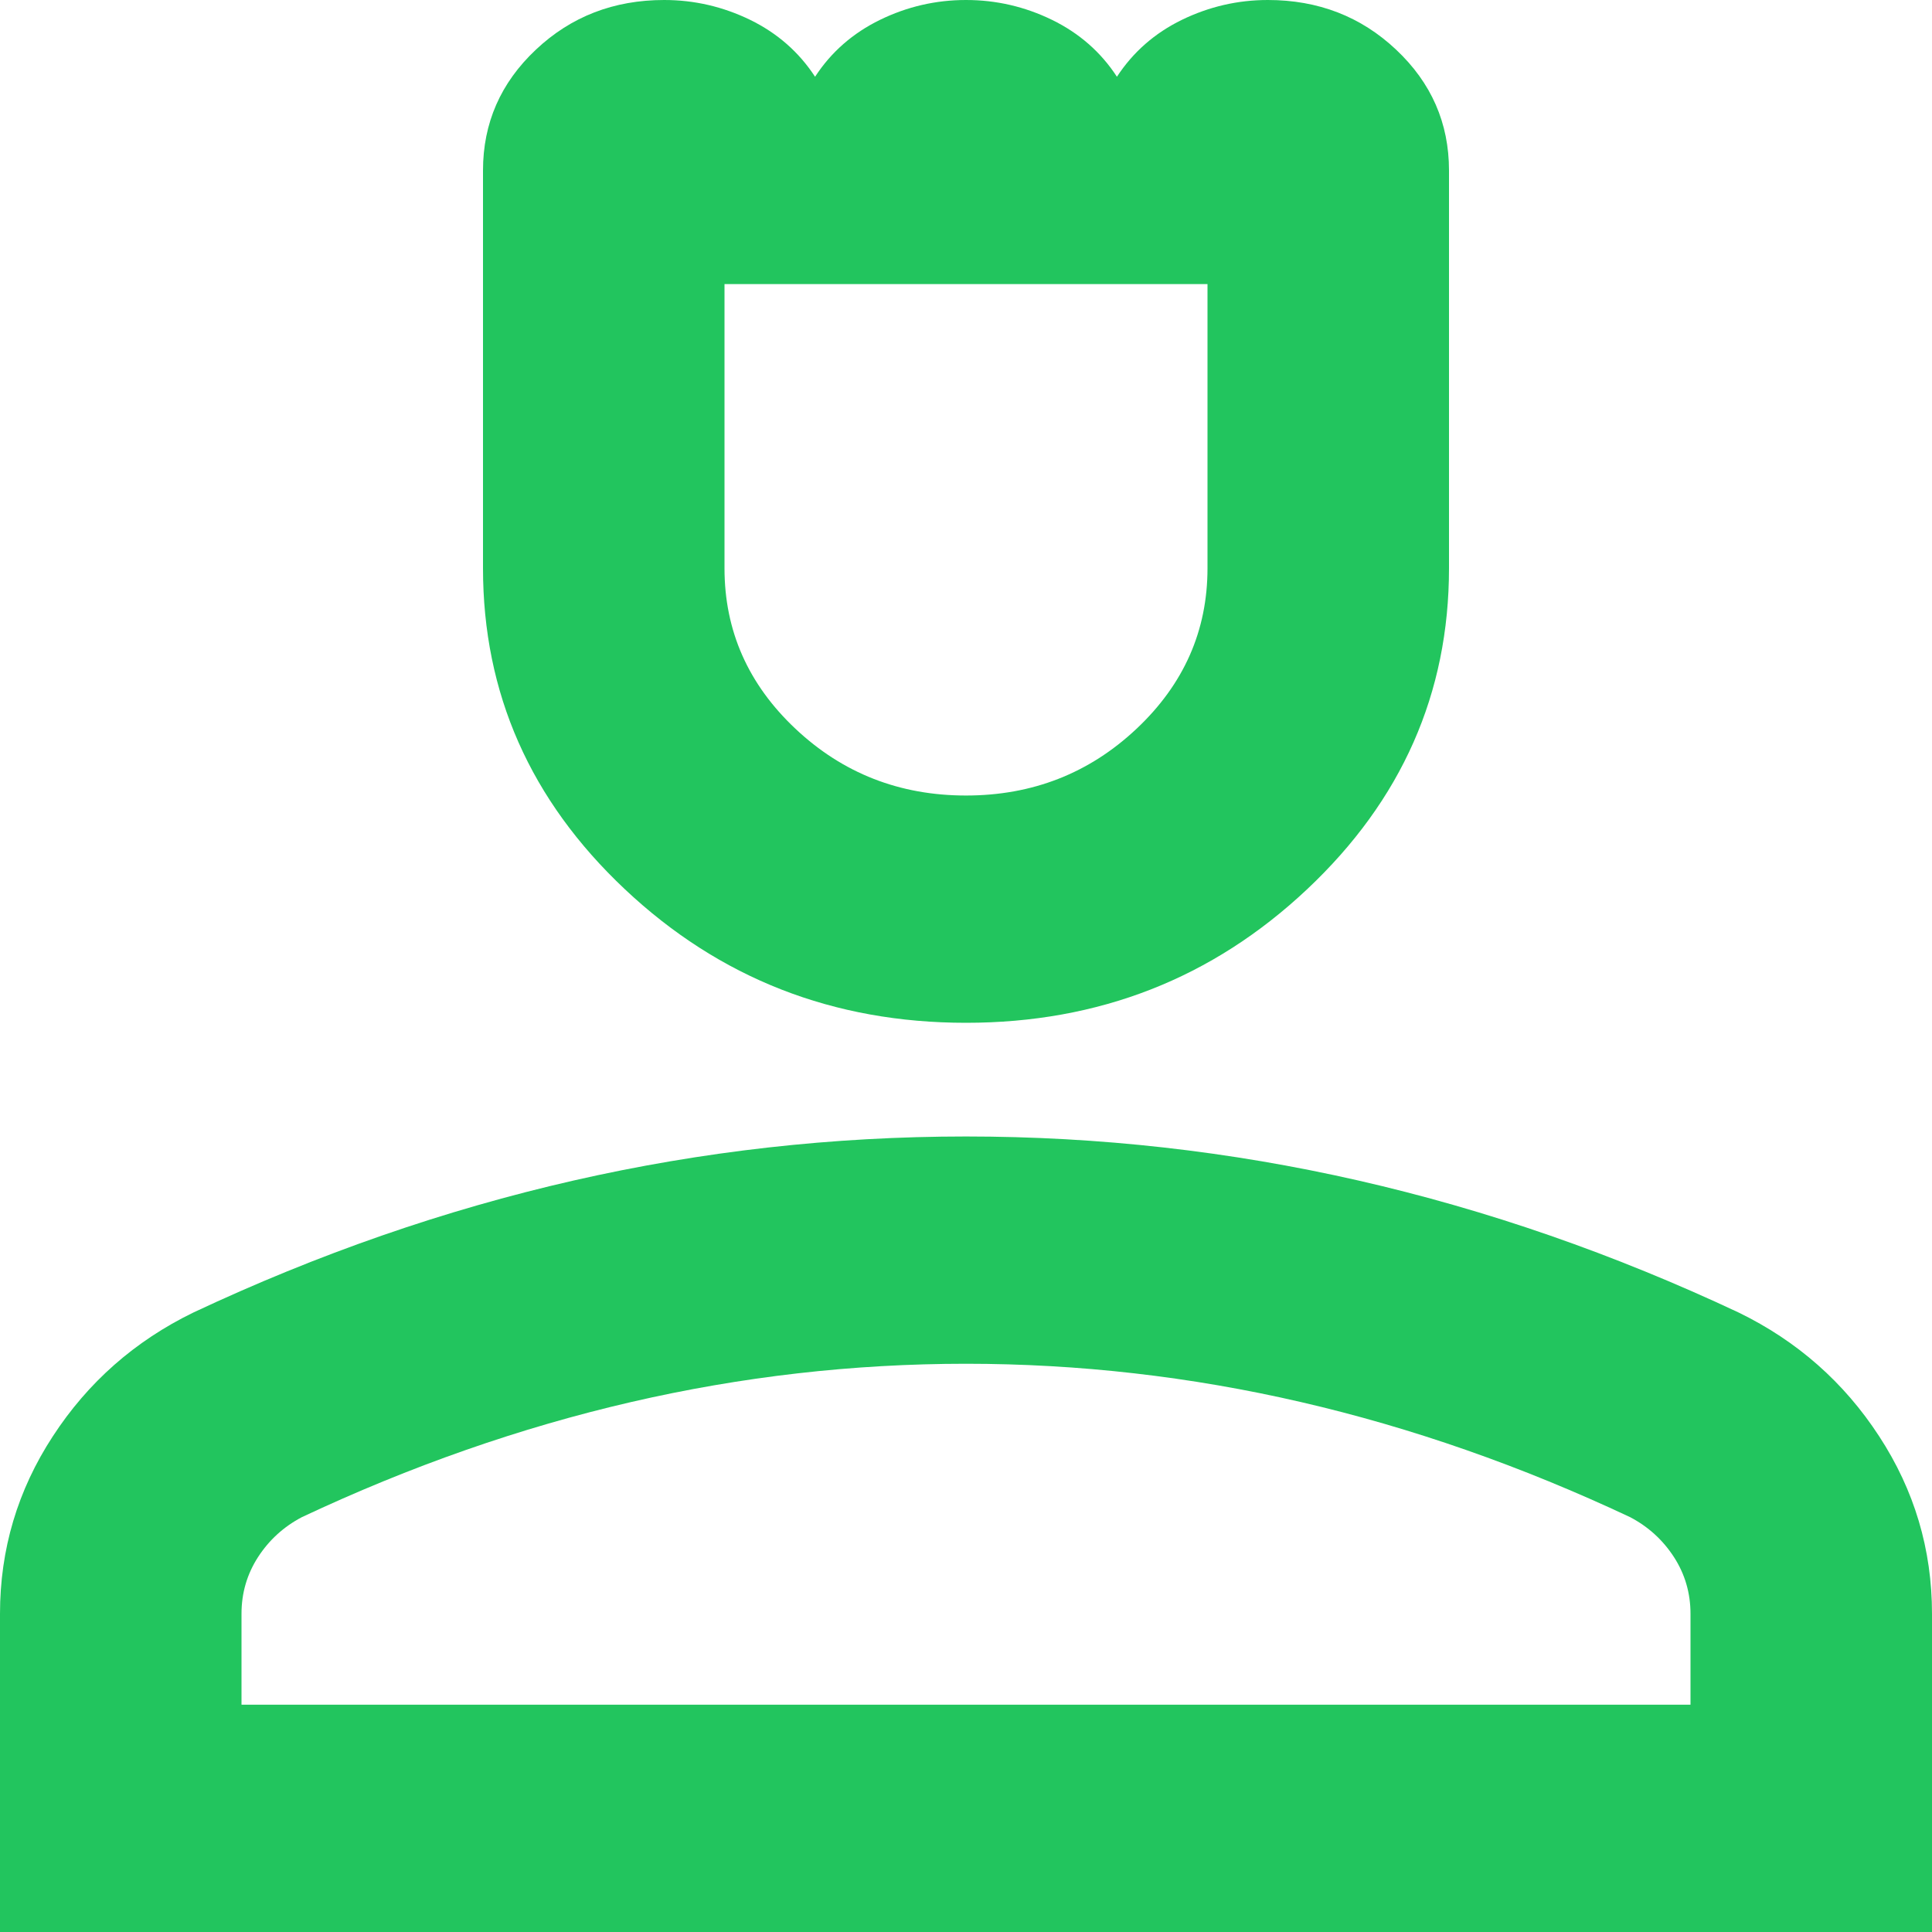 <svg width="25" height="25" viewBox="0 0 25 25" fill="none" xmlns="http://www.w3.org/2000/svg">
<path d="M12.5 13.235C10.781 13.235 9.31 12.659 8.086 11.507C6.862 10.355 6.25 8.971 6.25 7.353V2.206C6.25 1.593 6.478 1.072 6.934 0.643C7.389 0.214 7.943 0 8.594 0C8.984 0 9.355 0.086 9.707 0.257C10.059 0.429 10.338 0.674 10.547 0.993C10.755 0.674 11.035 0.429 11.387 0.257C11.738 0.086 12.109 0 12.5 0C12.891 0 13.262 0.086 13.613 0.257C13.965 0.429 14.245 0.674 14.453 0.993C14.662 0.674 14.941 0.429 15.293 0.257C15.645 0.086 16.016 0 16.406 0C17.057 0 17.611 0.214 18.066 0.643C18.522 1.072 18.75 1.593 18.75 2.206V7.353C18.75 8.971 18.138 10.355 16.914 11.507C15.69 12.659 14.219 13.235 12.5 13.235ZM12.5 10.294C13.359 10.294 14.095 10.006 14.707 9.43C15.319 8.854 15.625 8.162 15.625 7.353V3.676H9.375V7.353C9.375 8.162 9.681 8.854 10.293 9.43C10.905 10.006 11.641 10.294 12.5 10.294ZM0 25V20.882C0 20.049 0.228 19.283 0.684 18.585C1.139 17.886 1.745 17.353 2.5 16.985C4.115 16.226 5.755 15.656 7.422 15.276C9.089 14.896 10.781 14.706 12.5 14.706C14.219 14.706 15.912 14.896 17.578 15.276C19.245 15.656 20.885 16.226 22.5 16.985C23.255 17.353 23.861 17.886 24.316 18.585C24.772 19.283 25 20.049 25 20.882V25H0ZM3.125 22.059H21.875V20.882C21.875 20.613 21.803 20.368 21.66 20.147C21.517 19.927 21.328 19.755 21.094 19.632C19.688 18.971 18.268 18.474 16.836 18.143C15.404 17.812 13.958 17.647 12.5 17.647C11.042 17.647 9.596 17.812 8.164 18.143C6.732 18.474 5.312 18.971 3.906 19.632C3.672 19.755 3.483 19.927 3.34 20.147C3.197 20.368 3.125 20.613 3.125 20.882V22.059Z" fill="#22C55E"/>
</svg>
